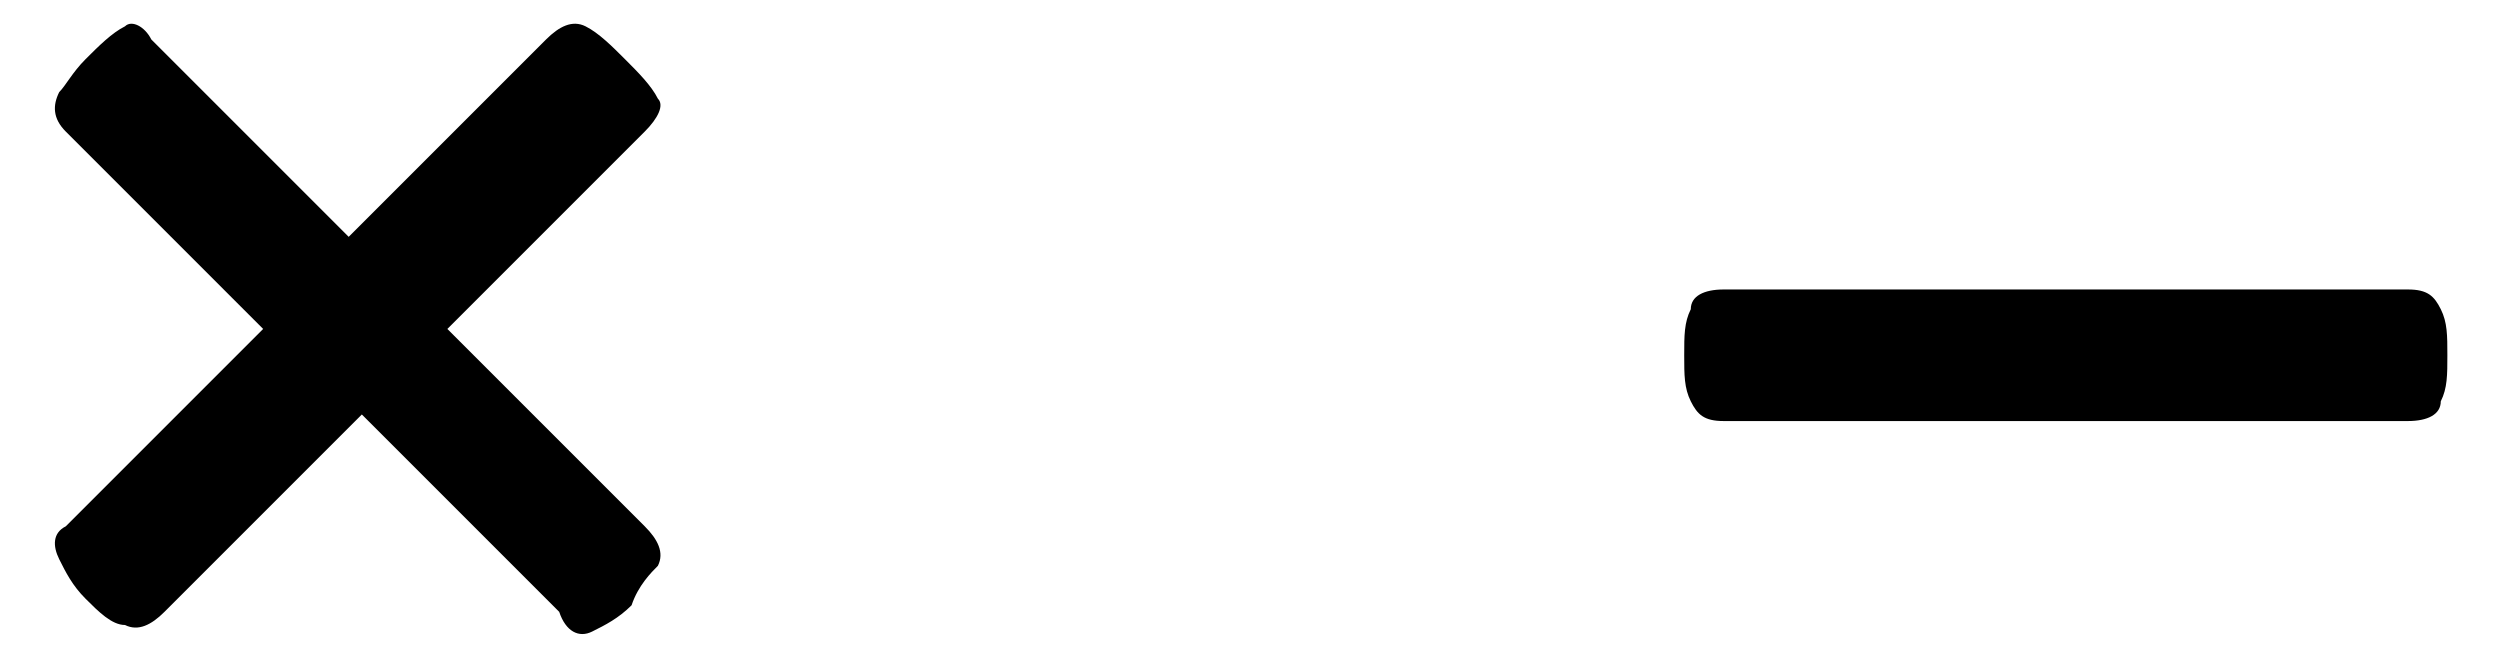 <?xml version="1.0" encoding="utf-8"?>
<!-- Generator: Adobe Illustrator 17.1.0, SVG Export Plug-In . SVG Version: 6.00 Build 0)  -->
<!DOCTYPE svg PUBLIC "-//W3C//DTD SVG 1.1//EN" "http://www.w3.org/Graphics/SVG/1.1/DTD/svg11.dtd">
<svg version="1.1" id="Layer_1" xmlns="http://www.w3.org/2000/svg" xmlns:xlink="http://www.w3.org/1999/xlink" x="0px" y="0px"
	 viewBox="0 0 38 10" enable-background="new 0 0 38 10" xml:space="preserve">
<g>
	<g>
		<path d="M37.1,4.7c-0.1-0.2-0.2-0.3-0.5-0.3H26.2c-0.3,0-0.5,0.1-0.5,0.3c-0.1,0.2-0.1,0.4-0.1,0.7c0,0.3,0,0.5,0.1,0.7
			c0.1,0.2,0.2,0.3,0.5,0.3h10.4c0.3,0,0.5-0.1,0.5-0.3c0.1-0.2,0.1-0.4,0.1-0.7C37.2,5.1,37.2,4.9,37.1,4.7z M6.8,5l3-3
			C10,1.8,10.1,1.6,10,1.5C9.9,1.3,9.7,1.1,9.5,0.9C9.3,0.7,9.1,0.5,8.9,0.4c-0.2-0.1-0.4,0-0.6,0.2l-3,3l-3-3
			C2.2,0.4,2,0.3,1.9,0.4C1.7,0.5,1.5,0.7,1.3,0.9C1.1,1.1,1,1.3,0.9,1.4C0.8,1.6,0.8,1.8,1,2l3,3L1,8C0.8,8.1,0.8,8.3,0.9,8.5
			C1,8.7,1.1,8.9,1.3,9.1c0.2,0.2,0.4,0.4,0.6,0.4c0.2,0.1,0.4,0,0.6-0.2l3-3l3,3C8.6,9.6,8.8,9.7,9,9.6c0.2-0.1,0.4-0.2,0.6-0.4
			C9.7,8.9,9.9,8.7,10,8.6c0.1-0.2,0-0.4-0.2-0.6L6.8,5z"/>
	</g>
</g>
</svg>

